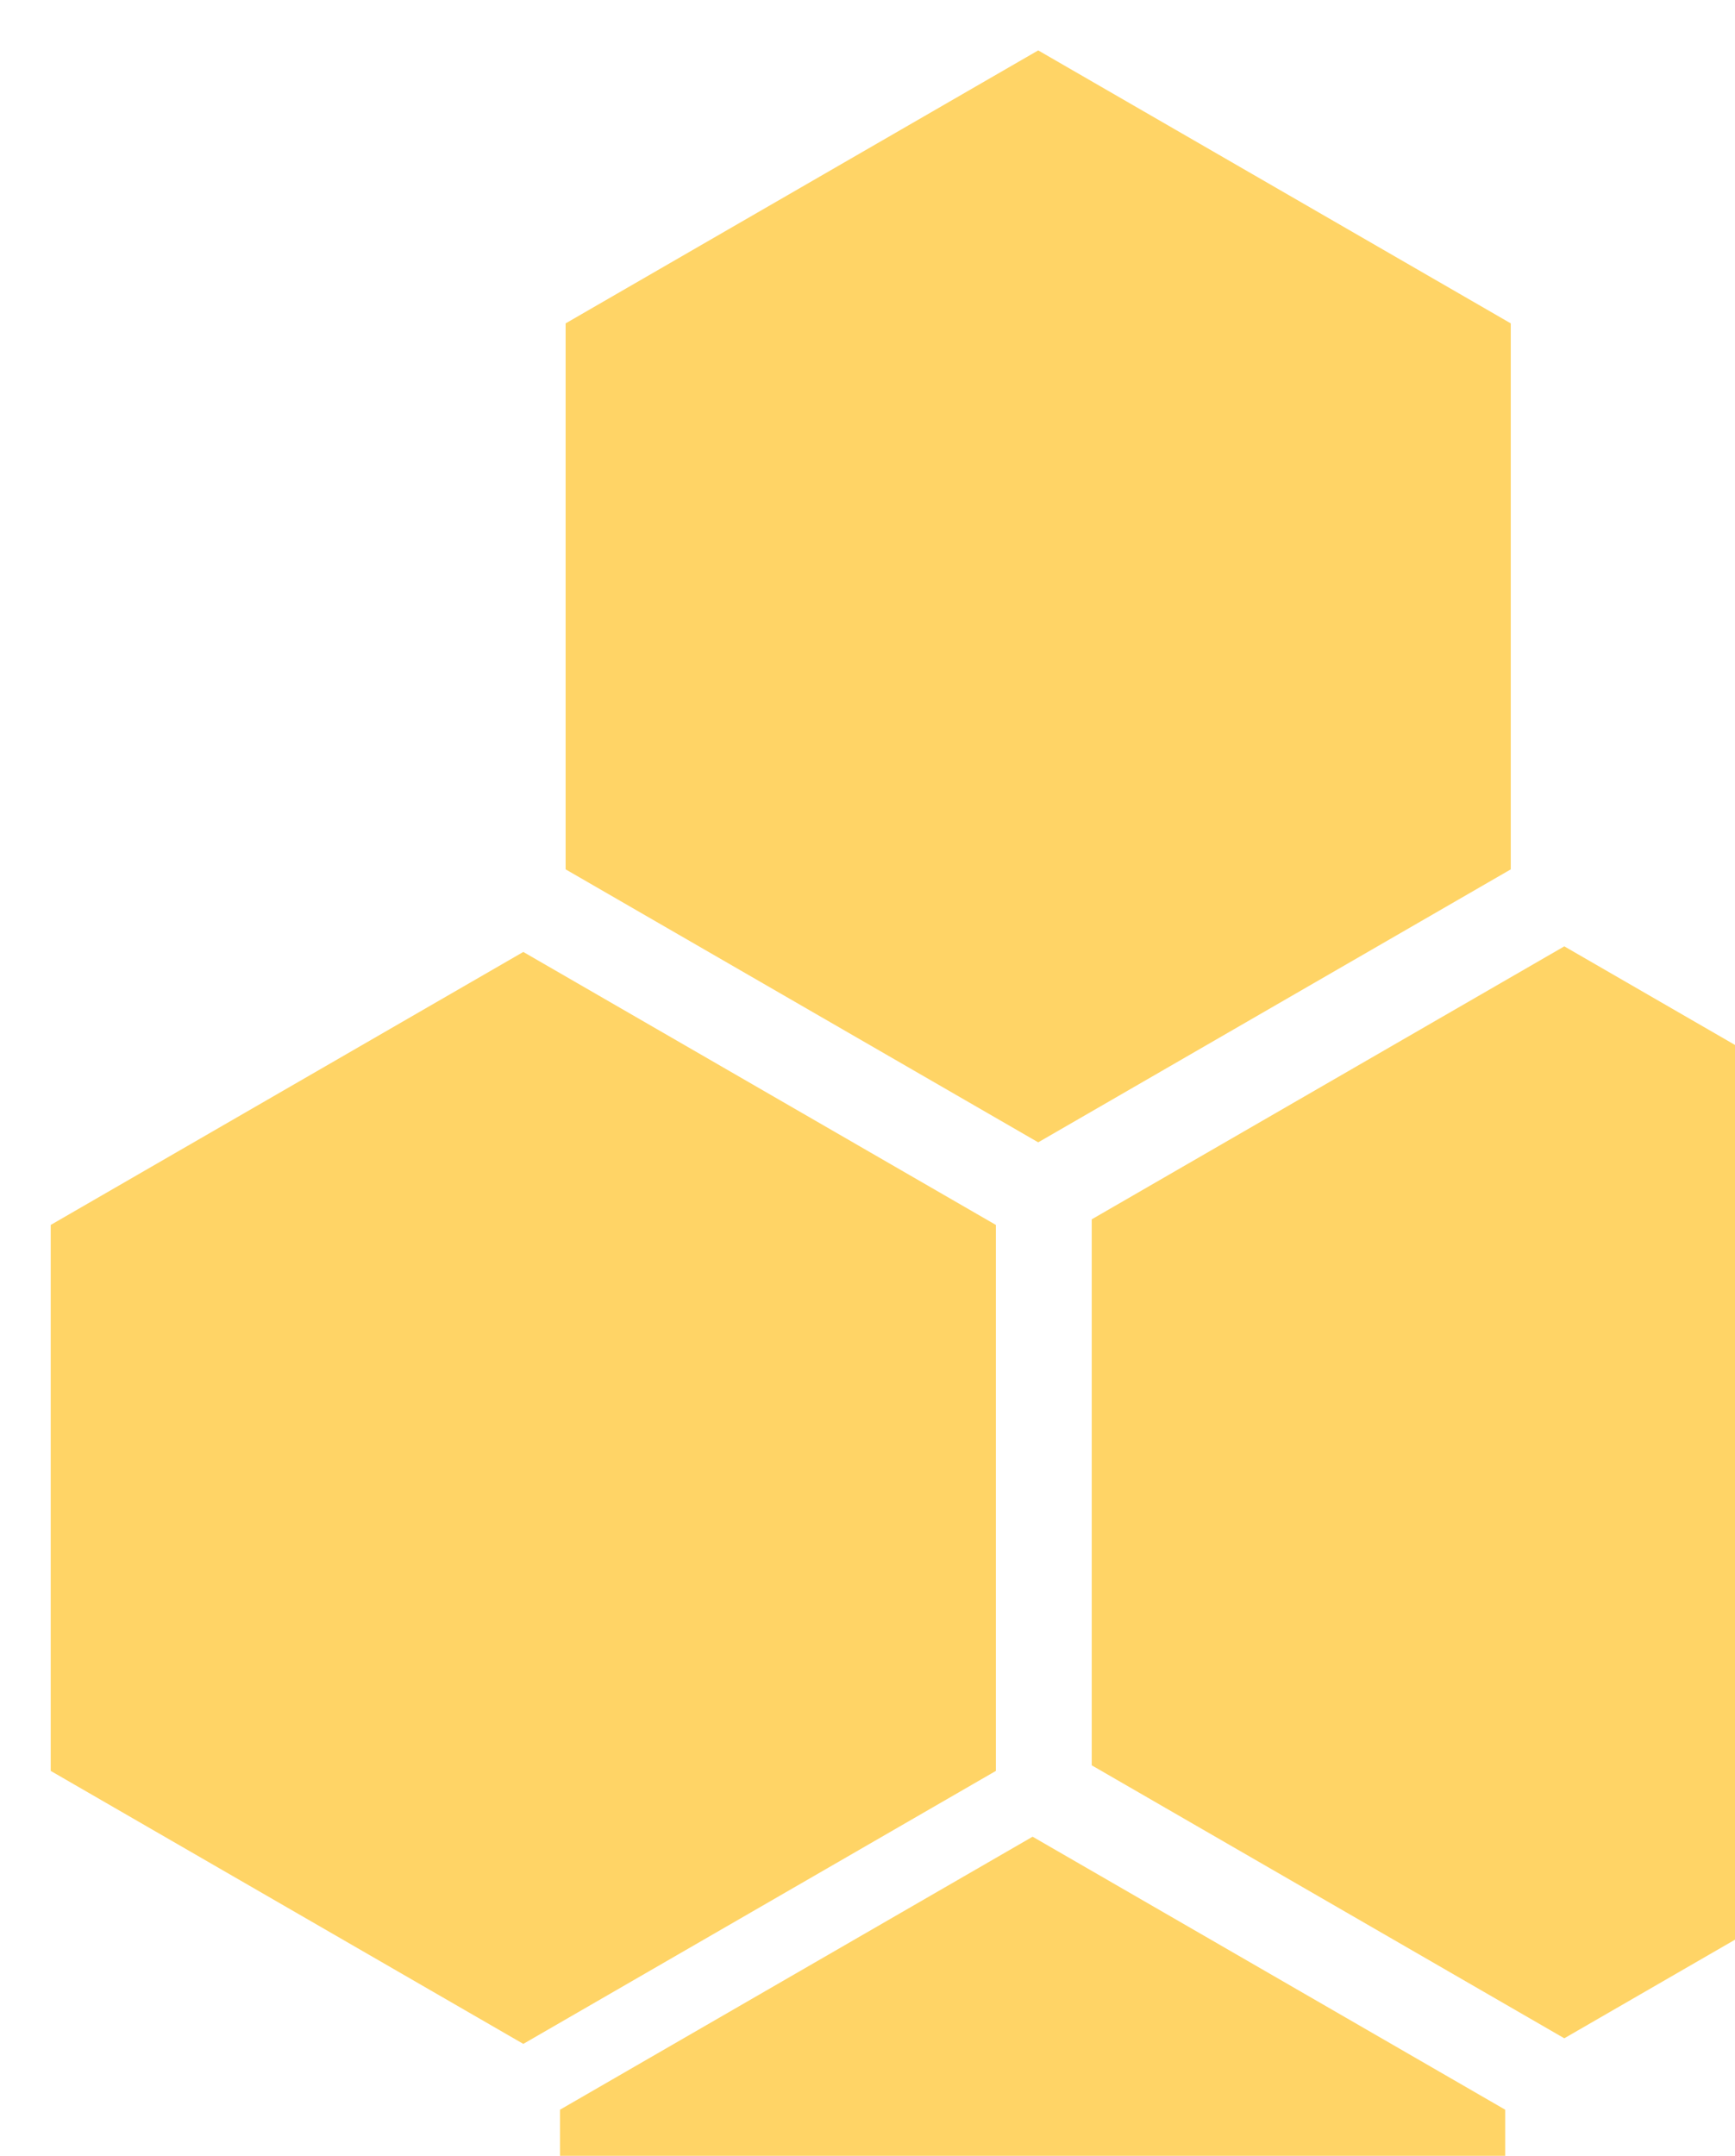 <svg width="310" height="385" viewBox="0 0 310 385" fill="none" xmlns="http://www.w3.org/2000/svg">
<g filter="url(#filter0_d)">
<path d="M93.5 170L177.937 218.75V316.25L93.5 365L9.062 316.25V218.75L93.5 170Z" fill="#FFD466"/>
<path d="M279.5 169L363.937 217.75V315.25L279.5 364L195.062 315.25V217.75L279.5 169Z" fill="#FFD466"/>
<path d="M184.5 328L268.937 376.75V474.25L184.5 523L100.062 474.25V376.75L184.5 328Z" fill="#FFD466"/>
<path d="M185.5 9L269.937 57.75V155.25L185.5 204L101.062 155.25V57.75L185.5 9Z" fill="#FFD466"/>
</g>
<defs>
<filter id="filter0_d" x="0.062" y="0" width="372.875" height="532" filterUnits="userSpaceOnUse" color-interpolation-filters="sRGB">
<feFlood flood-opacity="0" result="BackgroundImageFix"/>
<feColorMatrix in="SourceAlpha" type="matrix" values="0 0 0 0 0 0 0 0 0 0 0 0 0 0 0 0 0 0 127 0"/>
<feOffset/>
<feGaussianBlur stdDeviation="4.5"/>
<feColorMatrix type="matrix" values="0 0 0 0 0 0 0 0 0 0 0 0 0 0 0 0 0 0 0.25 0"/>
<feBlend mode="normal" in2="BackgroundImageFix" result="effect1_dropShadow"/>
<feBlend mode="normal" in="SourceGraphic" in2="effect1_dropShadow" result="shape"/>
</filter>
</defs>
</svg>
